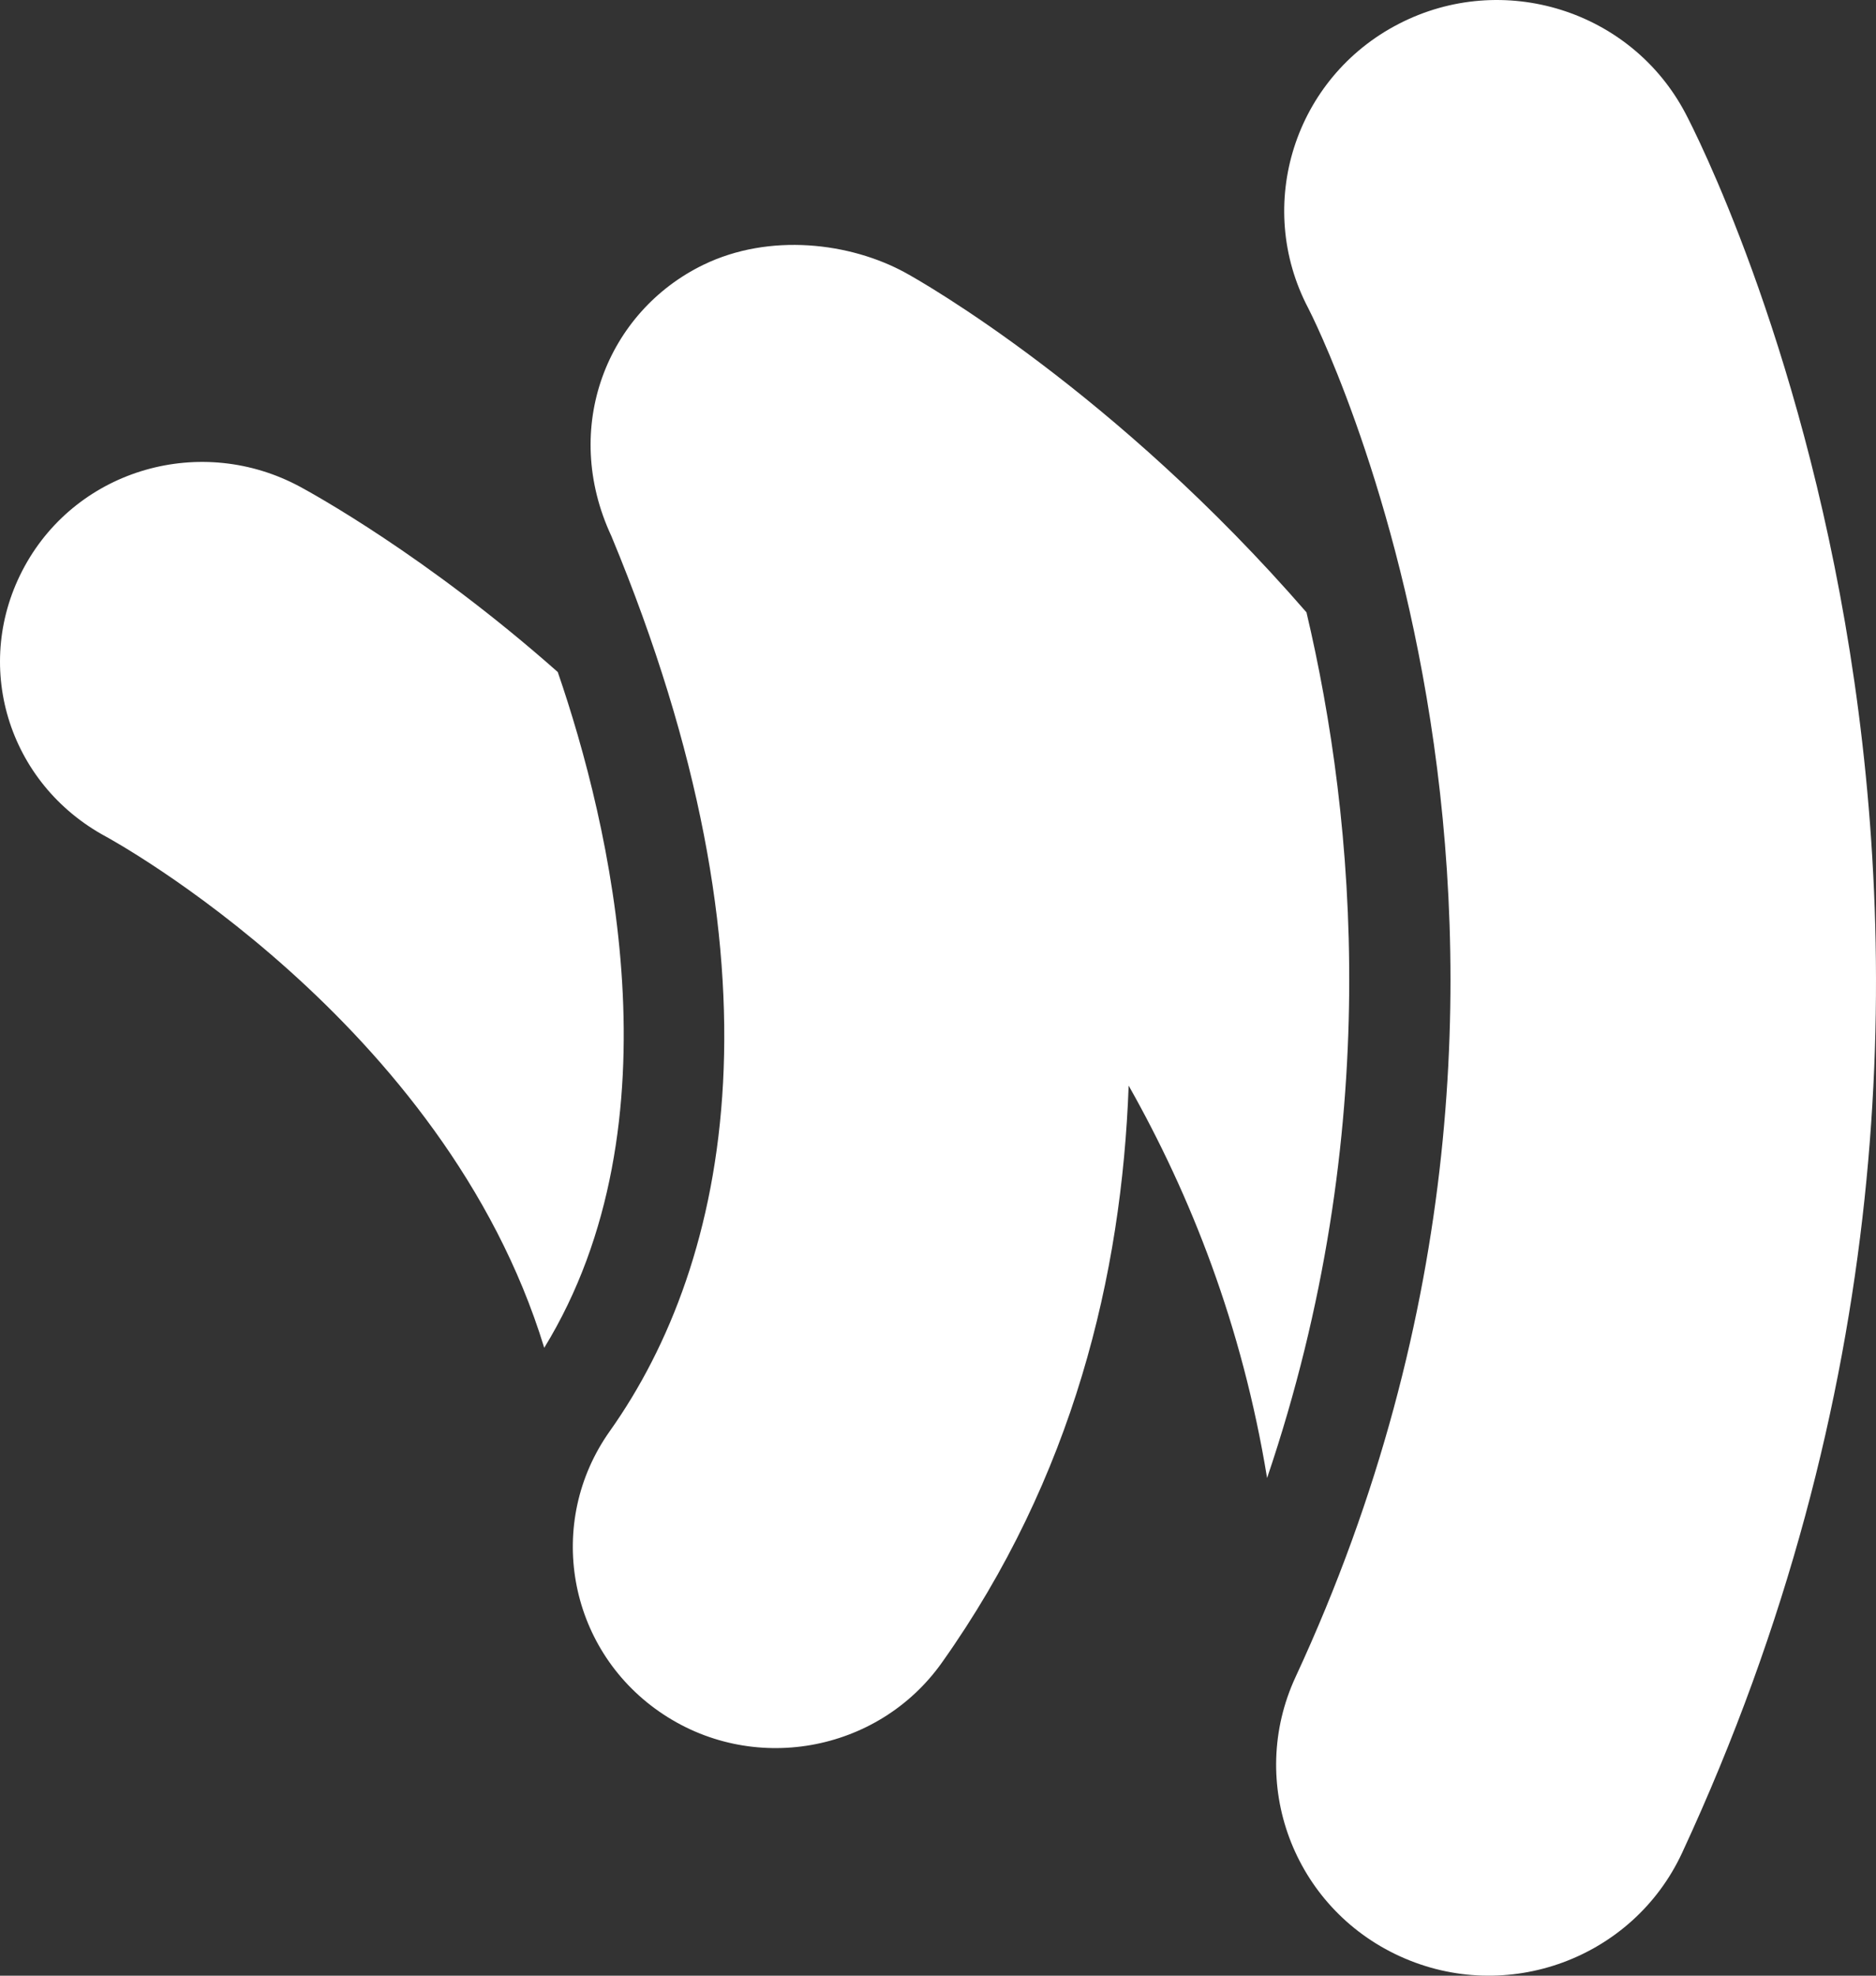 <?xml version="1.0" encoding="UTF-8" standalone="no"?>
<svg width="19px" height="20px" viewBox="0 0 19 20" version="1.1" xmlns="http://www.w3.org/2000/svg" xmlns:xlink="http://www.w3.org/1999/xlink">
    <rect x="0" y="0" width="19" height="20" fill="#333333" stroke="none"/>
    <!-- Generator: Sketch 3.8.1 (29687) - http://www.bohemiancoding.com/sketch -->
    <title>google_wallet [#147]</title>
    <desc>Created with Sketch.</desc>
    <defs></defs>
    <g id="Page-1" stroke="none" stroke-width="1" fill="none" fill-rule="evenodd">
        <g id="Dribbble-Dark-Preview" transform="translate(-341, -7519)" fill="#FFFFFF">
            <g id="icons" transform="translate(56, 160)">
                <path d="M290.649,7365.803 C289.315,7364.623 288.154,7363.99 288.04,7363.928 C287.042,7363.389 285.794,7363.742 285.251,7364.73 C284.708,7365.718 285.075,7366.931 286.073,7367.469 C286.113,7367.491 289.501,7369.335 290.512,7372.644 C291.907,7370.369 291.175,7367.332 290.649,7365.803 M302.071,7360.149 C301.522,7359.104 300.221,7358.697 299.166,7359.242 C298.111,7359.786 297.701,7361.075 298.25,7362.12 C298.284,7362.184 301.557,7368.572 298.122,7375.975 C297.625,7377.045 298.099,7378.312 299.179,7378.804 C300.259,7379.297 301.538,7378.828 302.036,7377.757 C306.344,7368.476 302.248,7360.485 302.071,7360.149 M297.833,7373.962 C297.58,7372.415 297.058,7371.099 296.431,7369.99 C296.361,7371.907 295.87,7373.956 294.54,7375.83 C293.891,7376.746 292.608,7376.975 291.676,7376.326 C290.746,7375.679 290.523,7374.409 291.175,7373.489 C292.393,7371.773 293.013,7368.809 291.192,7364.427 C290.677,7363.324 291.152,7362.153 292.123,7361.681 C292.794,7361.355 293.611,7361.455 294.17,7361.761 C294.337,7361.852 296.289,7362.96 298.232,7365.199 C298.727,7367.296 299.023,7370.454 297.833,7373.962" id="google_wallet-[#147]"></path>
            </g>
        </g>
    </g>
</svg>